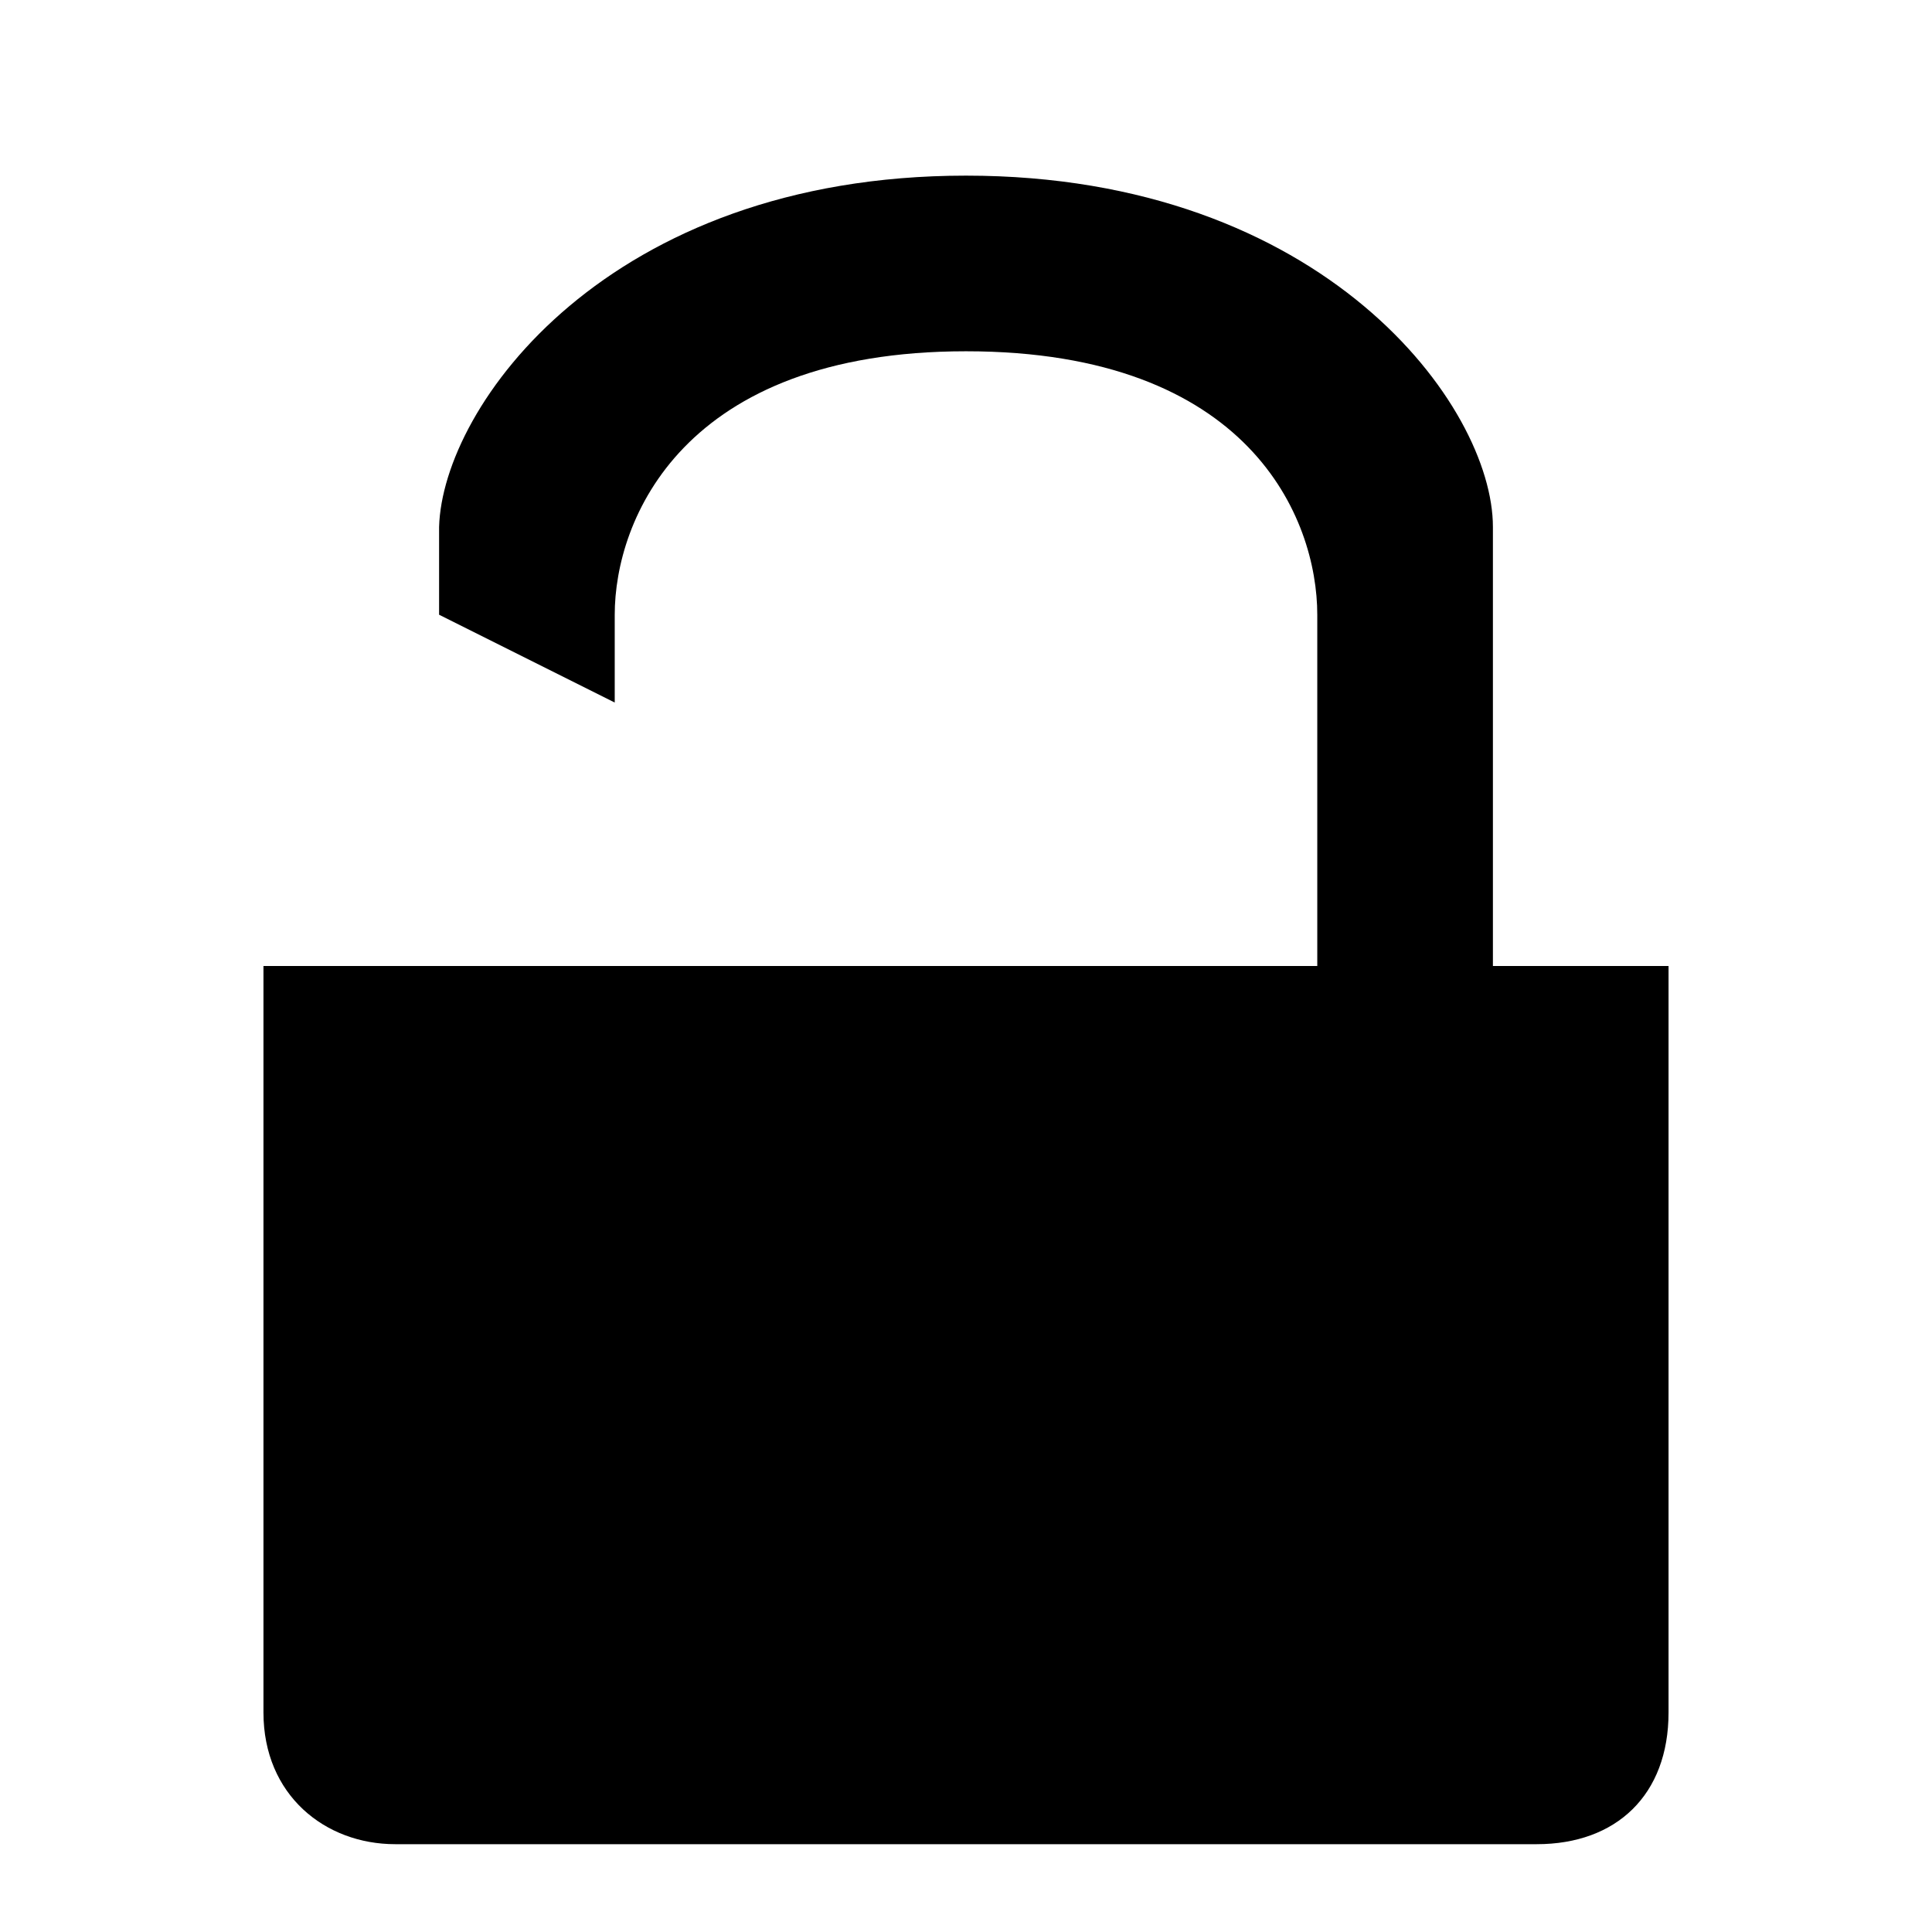 <?xml version="1.0" encoding="UTF-8" standalone="no"?>
<!-- Created with Inkscape (http://www.inkscape.org/) -->
<svg xmlns:inkscape="http://www.inkscape.org/namespaces/inkscape" xmlns:rdf="http://www.w3.org/1999/02/22-rdf-syntax-ns#" xmlns="http://www.w3.org/2000/svg" sodipodi:docname="actions-lock.svg" height="22" width="22" version="1.1" xmlns:cc="http://creativecommons.org/ns#" xmlns:dc="http://purl.org/dc/elements/1.1/" inkscape:version="0.48.1 r9760" xmlns:sodipodi="http://sodipodi.sourceforge.net/DTD/sodipodi-0.dtd">
 <title>Sitanoo - Small - Actions - Unlock</title>
 <defs></defs>
 <g inkscape:label="actions-icons" inkscape:groupmode="layer">
  <g inkscape:label="unlock" inkscape:groupmode="layer">
   <path d="M11,2c-4.08,0-5.961,2.625-6,4v1l2,1v-1c0-1.076,0.769-3,4-3,3.231,0,4,1.905,4,3v4h-12v8.5c0,0.941,0.702,1.5,1.5,1.5h13c0.905,0,1.5-0.56,1.5-1.5v-8.5h-2v-5c0-1.375-1.92-4-6-4z" sodipodi:nodetypes="scccsssccssssccss" inkscape:connector-curvature="0" fill="#000"/>
  </g>
 </g>
 <sodipodi:namedview bordercolor="#666666" inkscape:pageshadow="2" pagecolor="#ffffff" inkscape:zoom="1" showgrid="false" borderopacity="1.0" inkscape:current-layer="unlock" inkscape:cx="-143.08189" inkscape:cy="-39.972375" inkscape:object-nodes="false" inkscape:pageopacity="0.0" inkscape:document-units="px"/>
</svg>
